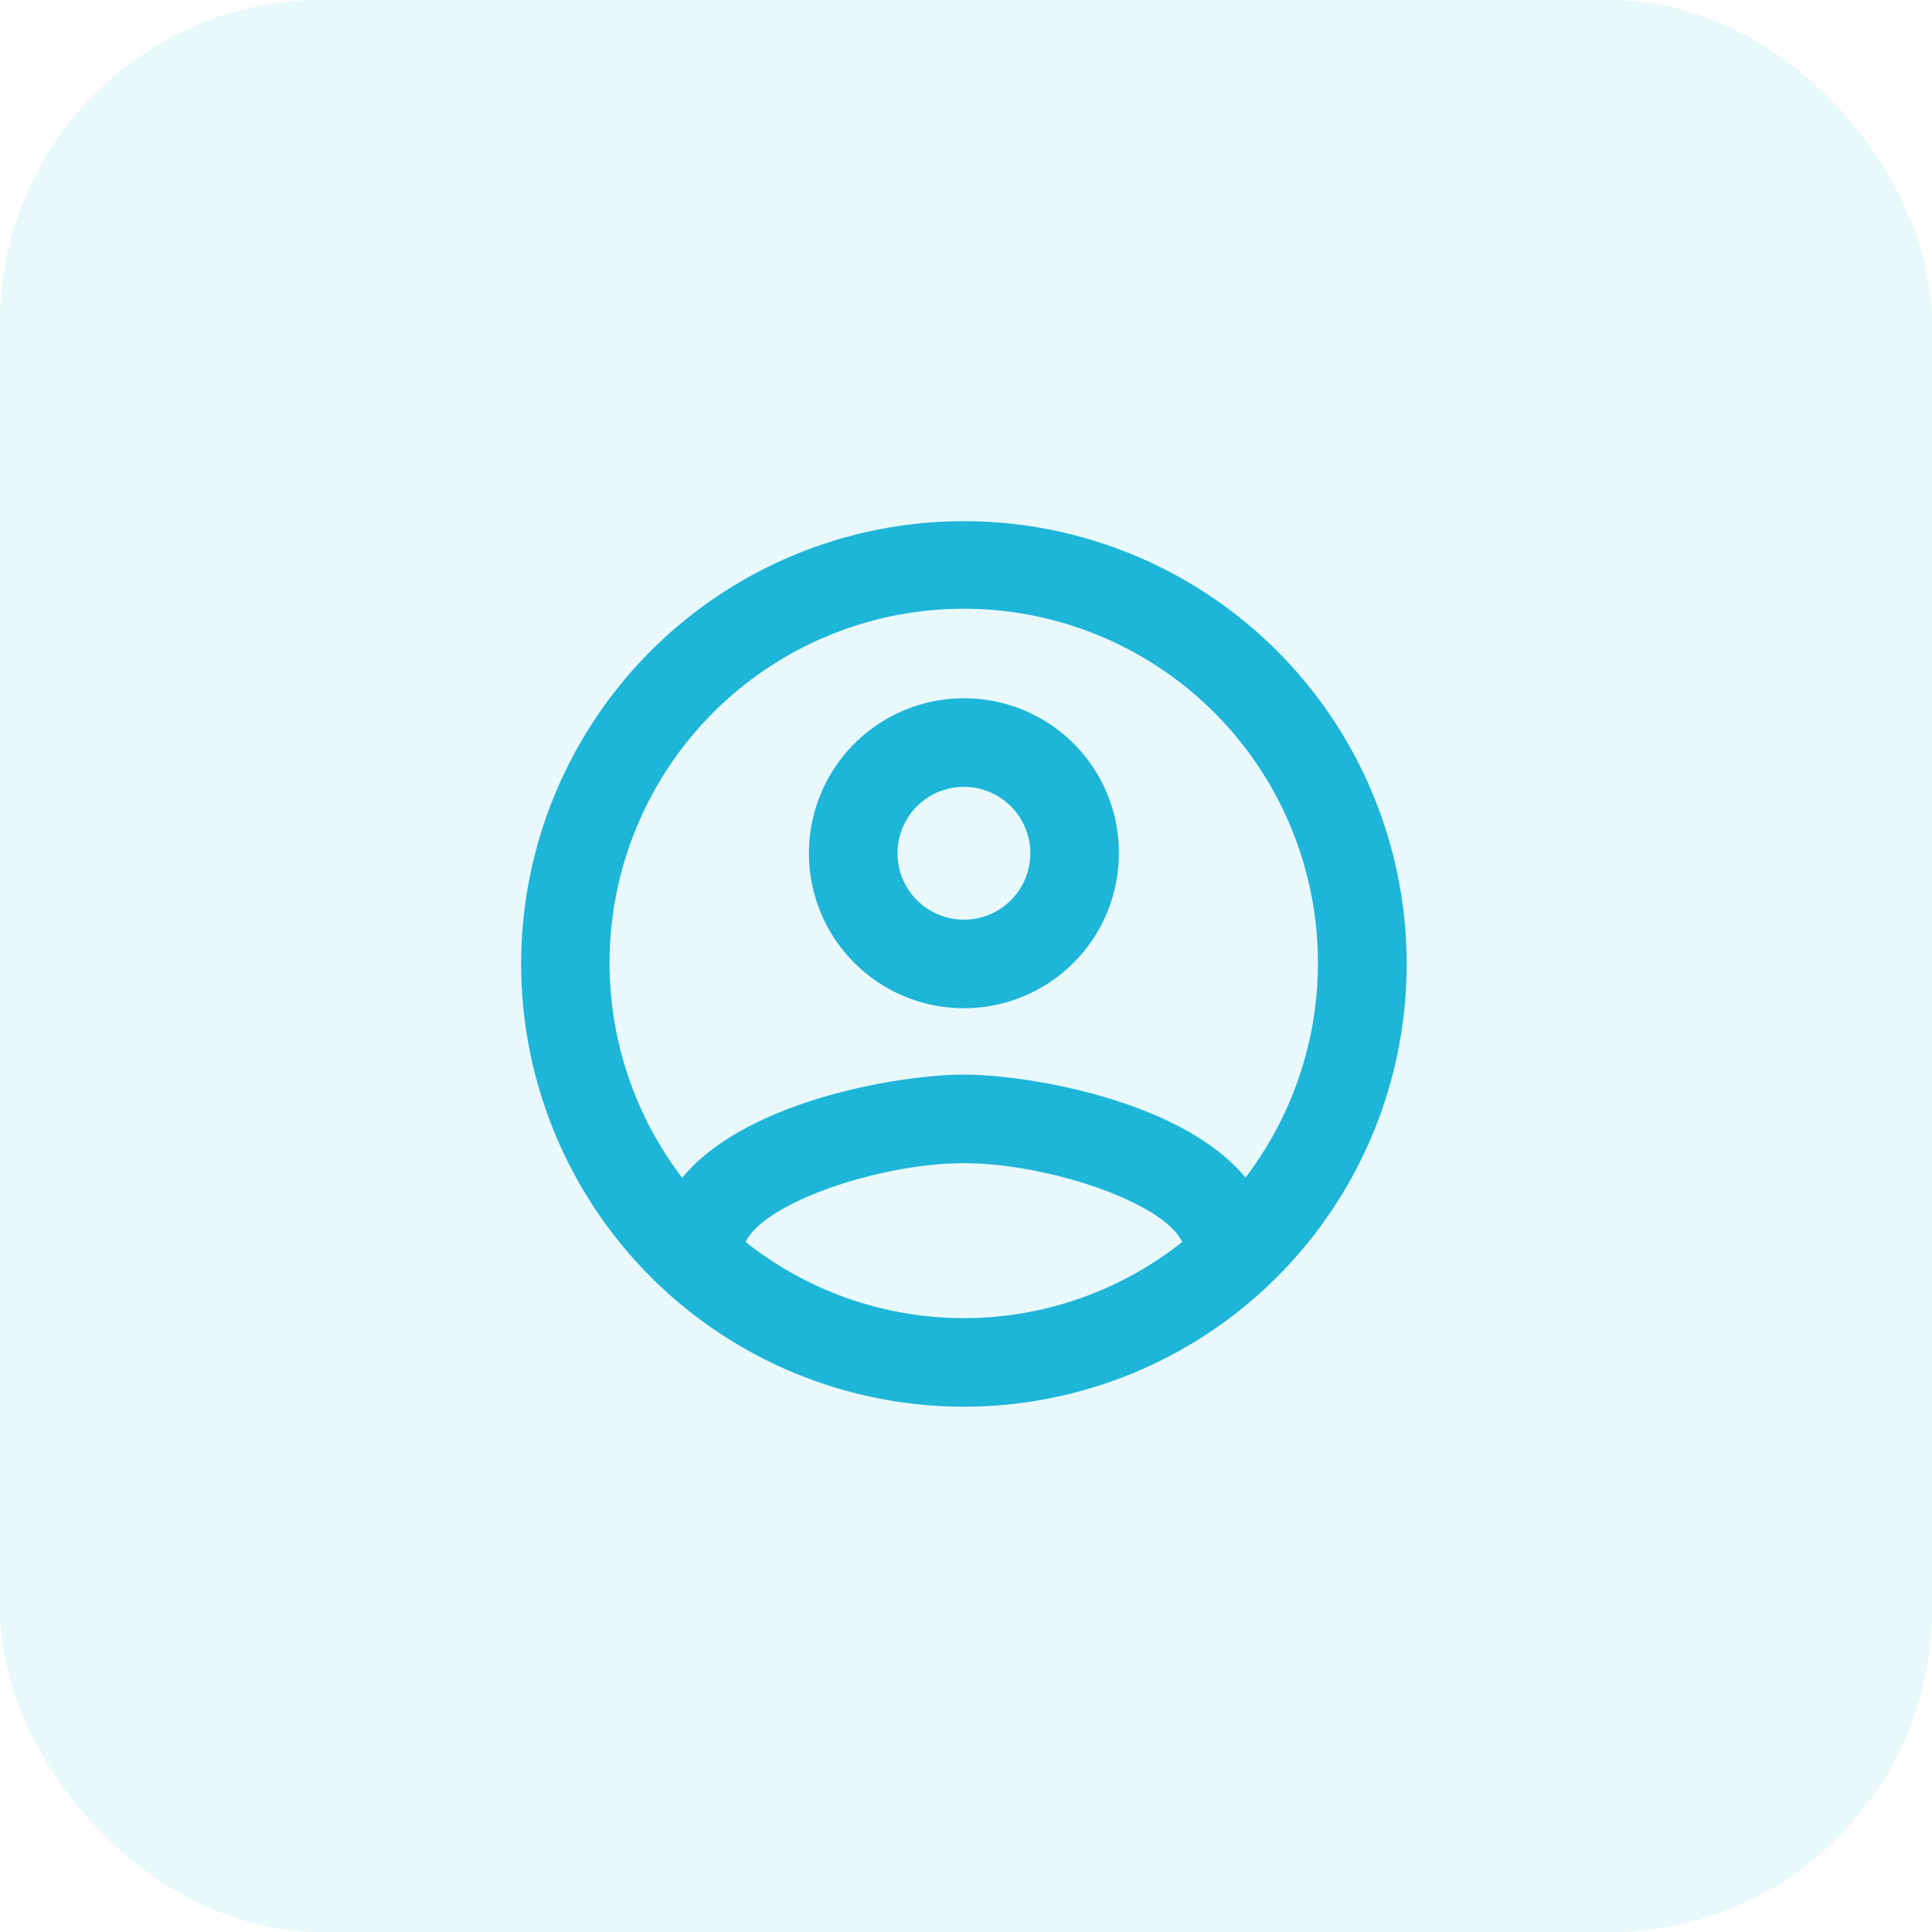 <svg xmlns="http://www.w3.org/2000/svg" width="48" height="48" viewBox="0 0 48 48">
  <g id="Group_10816" data-name="Group 10816" transform="translate(-267.569 -524.569)">
    <rect id="Rectangle_5283" data-name="Rectangle 5283" width="48" height="48" rx="8" transform="translate(267.569 524.569)" fill="#1db5d8" opacity="0.1"/>
    <g id="account_circle_black_24dp" transform="translate(279.568 536.569)">
      <path id="Path_2676" data-name="Path 2676" d="M0,0H24V24H0Z" fill="none"/>
      <path id="Path_2677" data-name="Path 2677" d="M13,2A11,11,0,1,0,24,13,11,11,0,0,0,13,2ZM7.577,19.908c.473-.99,3.355-1.958,5.423-1.958s4.961.968,5.423,1.958a8.718,8.718,0,0,1-10.846,0ZM20,18.313c-1.573-1.914-5.39-2.563-7-2.563s-5.423.649-7,2.563a8.8,8.8,0,1,1,13.992,0ZM13,6.4a3.85,3.85,0,1,0,3.85,3.85A3.84,3.84,0,0,0,13,6.4Zm0,5.5a1.65,1.65,0,1,1,1.65-1.65A1.648,1.648,0,0,1,13,11.9Z" transform="translate(-1.051 -1.051)" fill="#1db5d8"/>
    </g>
  </g>
</svg>

